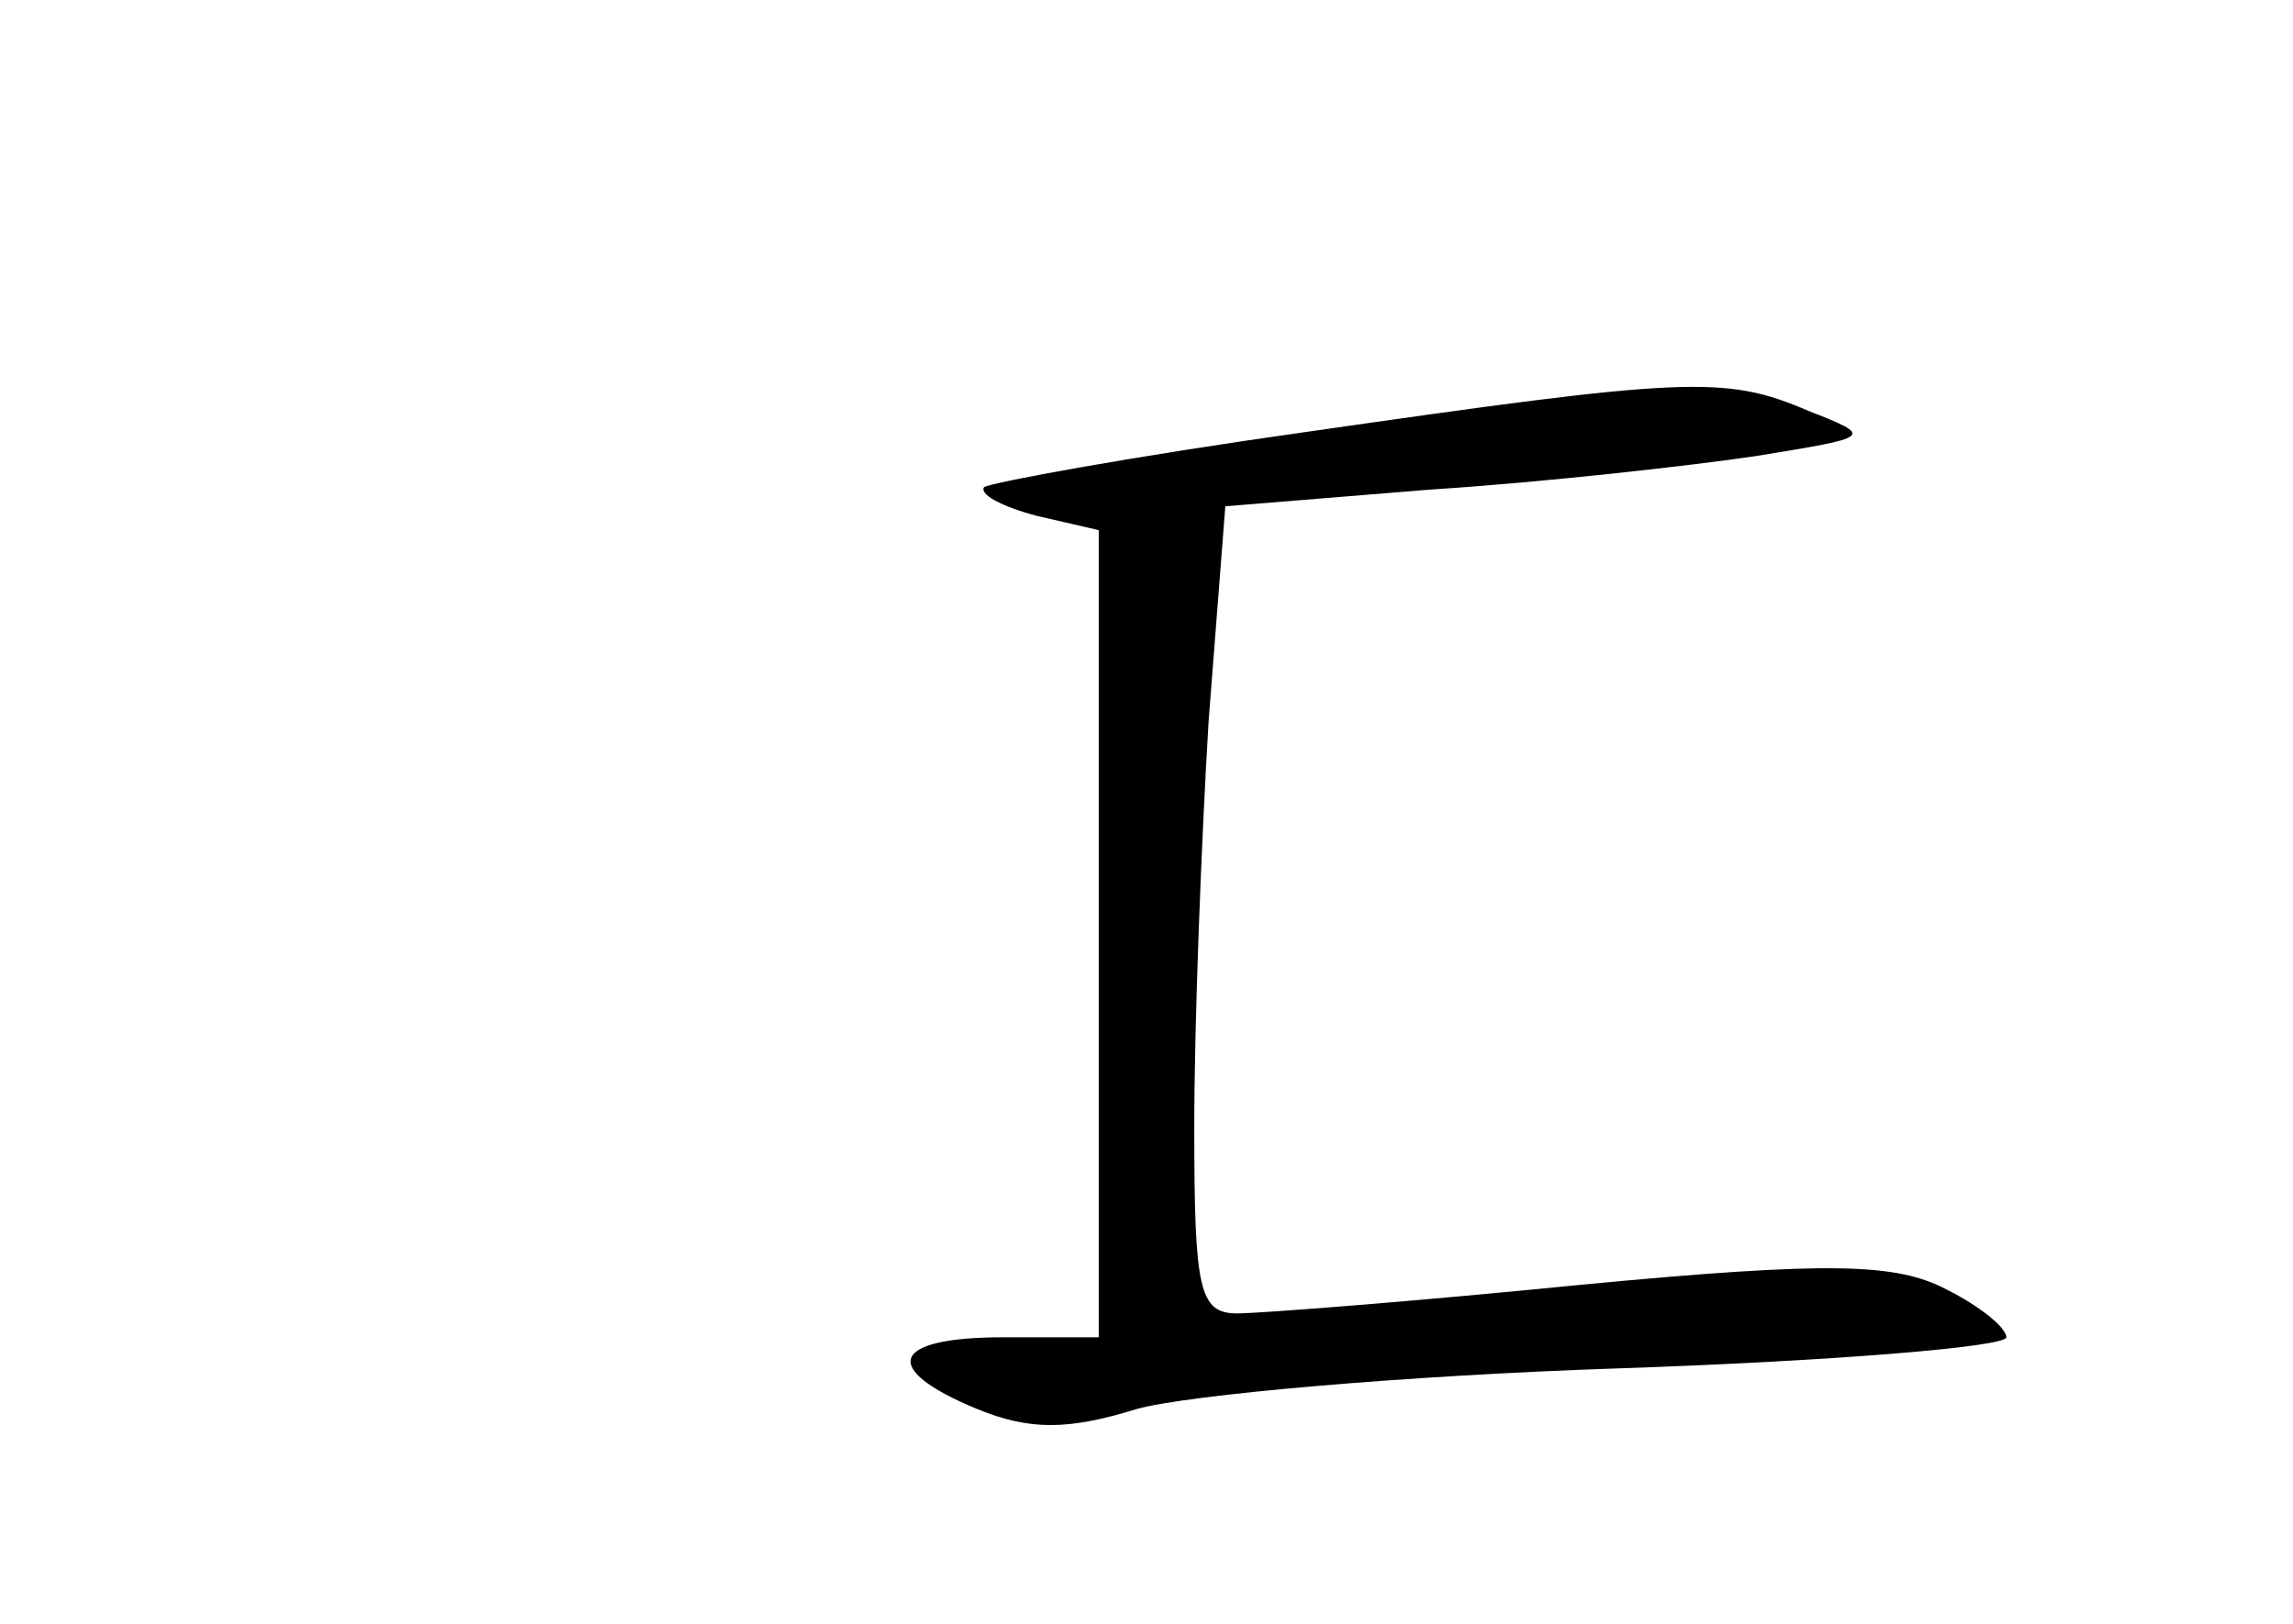 <?xml version="1.0" standalone="no"?>
<!DOCTYPE svg PUBLIC "-//W3C//DTD SVG 20010904//EN"
 "http://www.w3.org/TR/2001/REC-SVG-20010904/DTD/svg10.dtd">
<svg version="1.0" xmlns="http://www.w3.org/2000/svg"
 width="96pt" height="68pt" viewBox="0 0 96 68"
 preserveAspectRatio="xMidYMid meet">
<g transform="translate(0,68) scale(0.1,-0.1)"
fill="#000000" stroke="none">
<path d="M546 499 c-71 -10 -131 -21 -134 -23 -2 -3 7 -8 22 -12 l26 -6 0
-169 0 -169 -40 0 c-47 0 -52 -13 -11 -30 22 -9 38 -9 67 0 22 6 112 14 202
17 89 3 162 9 162 13 0 4 -11 13 -25 20 -21 11 -48 12 -153 2 -70 -7 -135 -12
-144 -12 -16 0 -18 10 -18 78 0 44 3 120 6 170 l7 90 86 7 c47 3 109 10 136
14 49 8 50 8 22 19 -35 15 -51 14 -211 -9z"/>
</g>
</svg>
